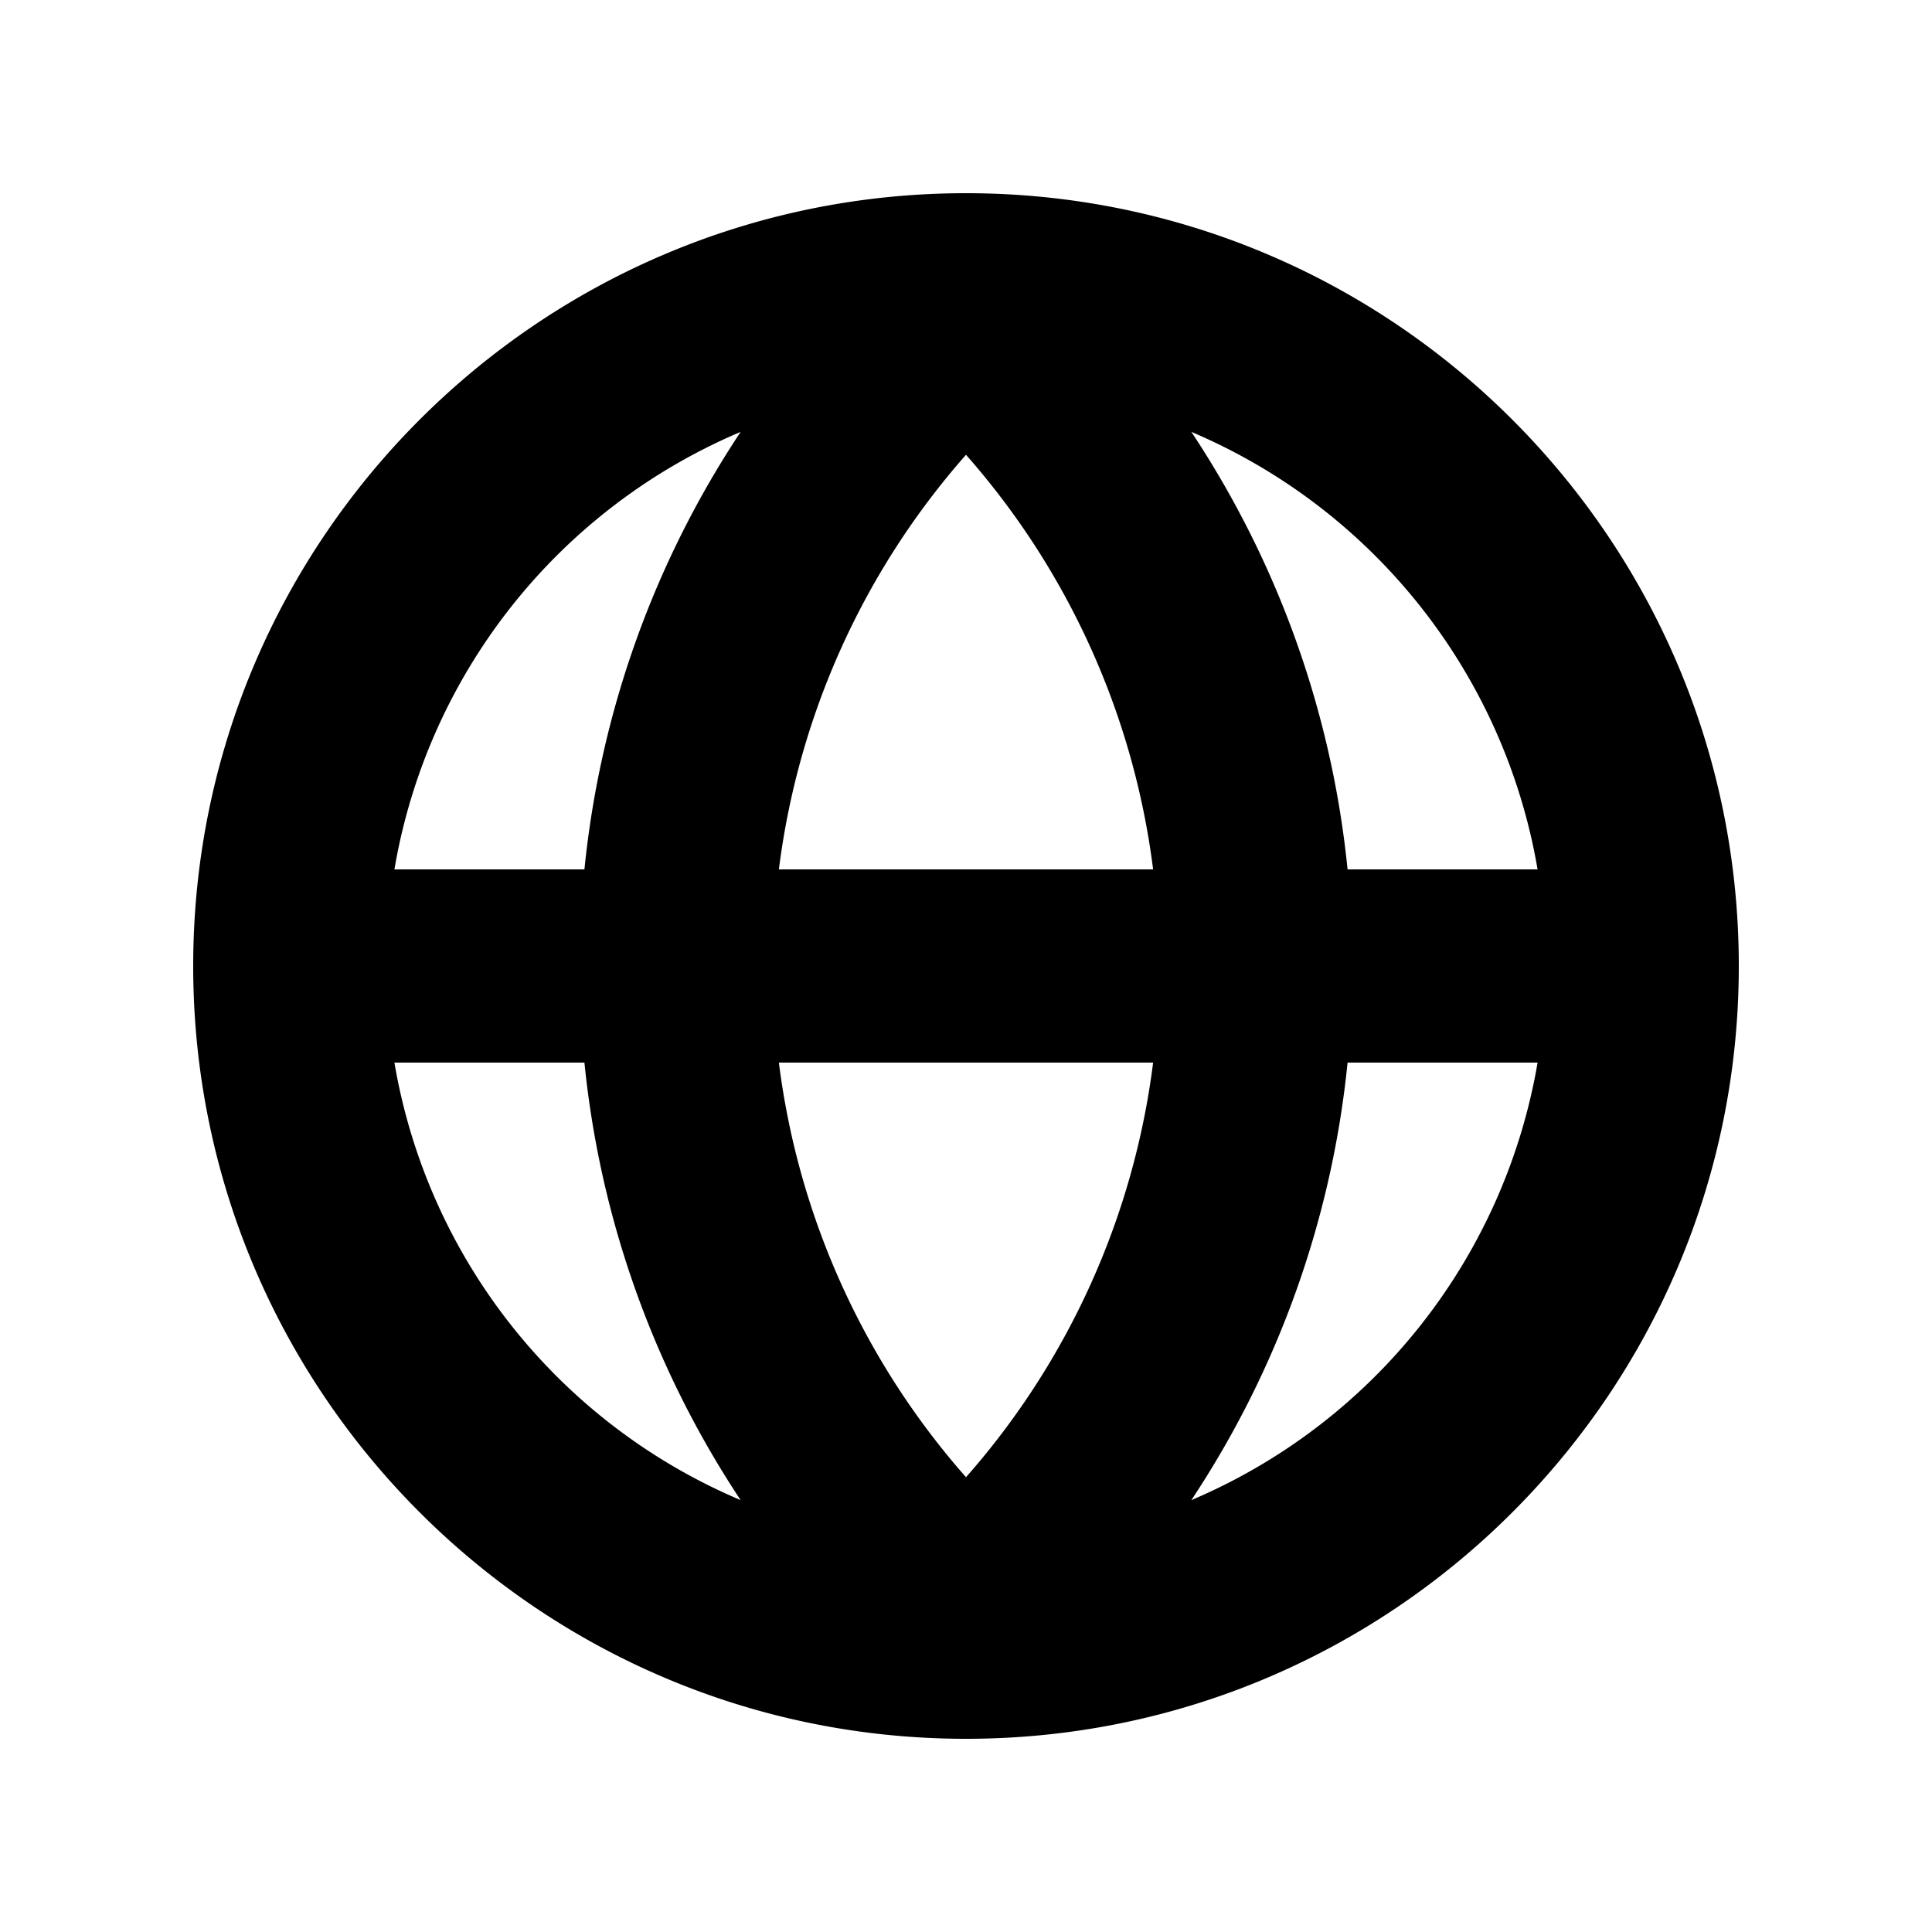 <svg width="20" height="20"><path fill-rule="evenodd" d="M10 2c4.415 0 8 3.585 8 8s-3.585 8-8 8-8-3.585-8-8 3.585-8 8-8m5.917 9a6.02 6.02 0 0 1-3.584 4.529A10 10 0 0 0 13.95 11zm0-2a6.02 6.02 0 0 0-3.584-4.529A10 10 0 0 1 13.95 9zm-3.98 0A8 8 0 0 0 10 4.708 8 8 0 0 0 8.063 9zm-3.874 2A8 8 0 0 0 10 15.292 8 8 0 0 0 11.937 11zM6.05 11a10 10 0 0 0 1.617 4.529A6.01 6.01 0 0 1 4.083 11zm0-2a10 10 0 0 1 1.617-4.529A6.01 6.01 0 0 0 4.083 9z" clip-rule="evenodd"/></svg>